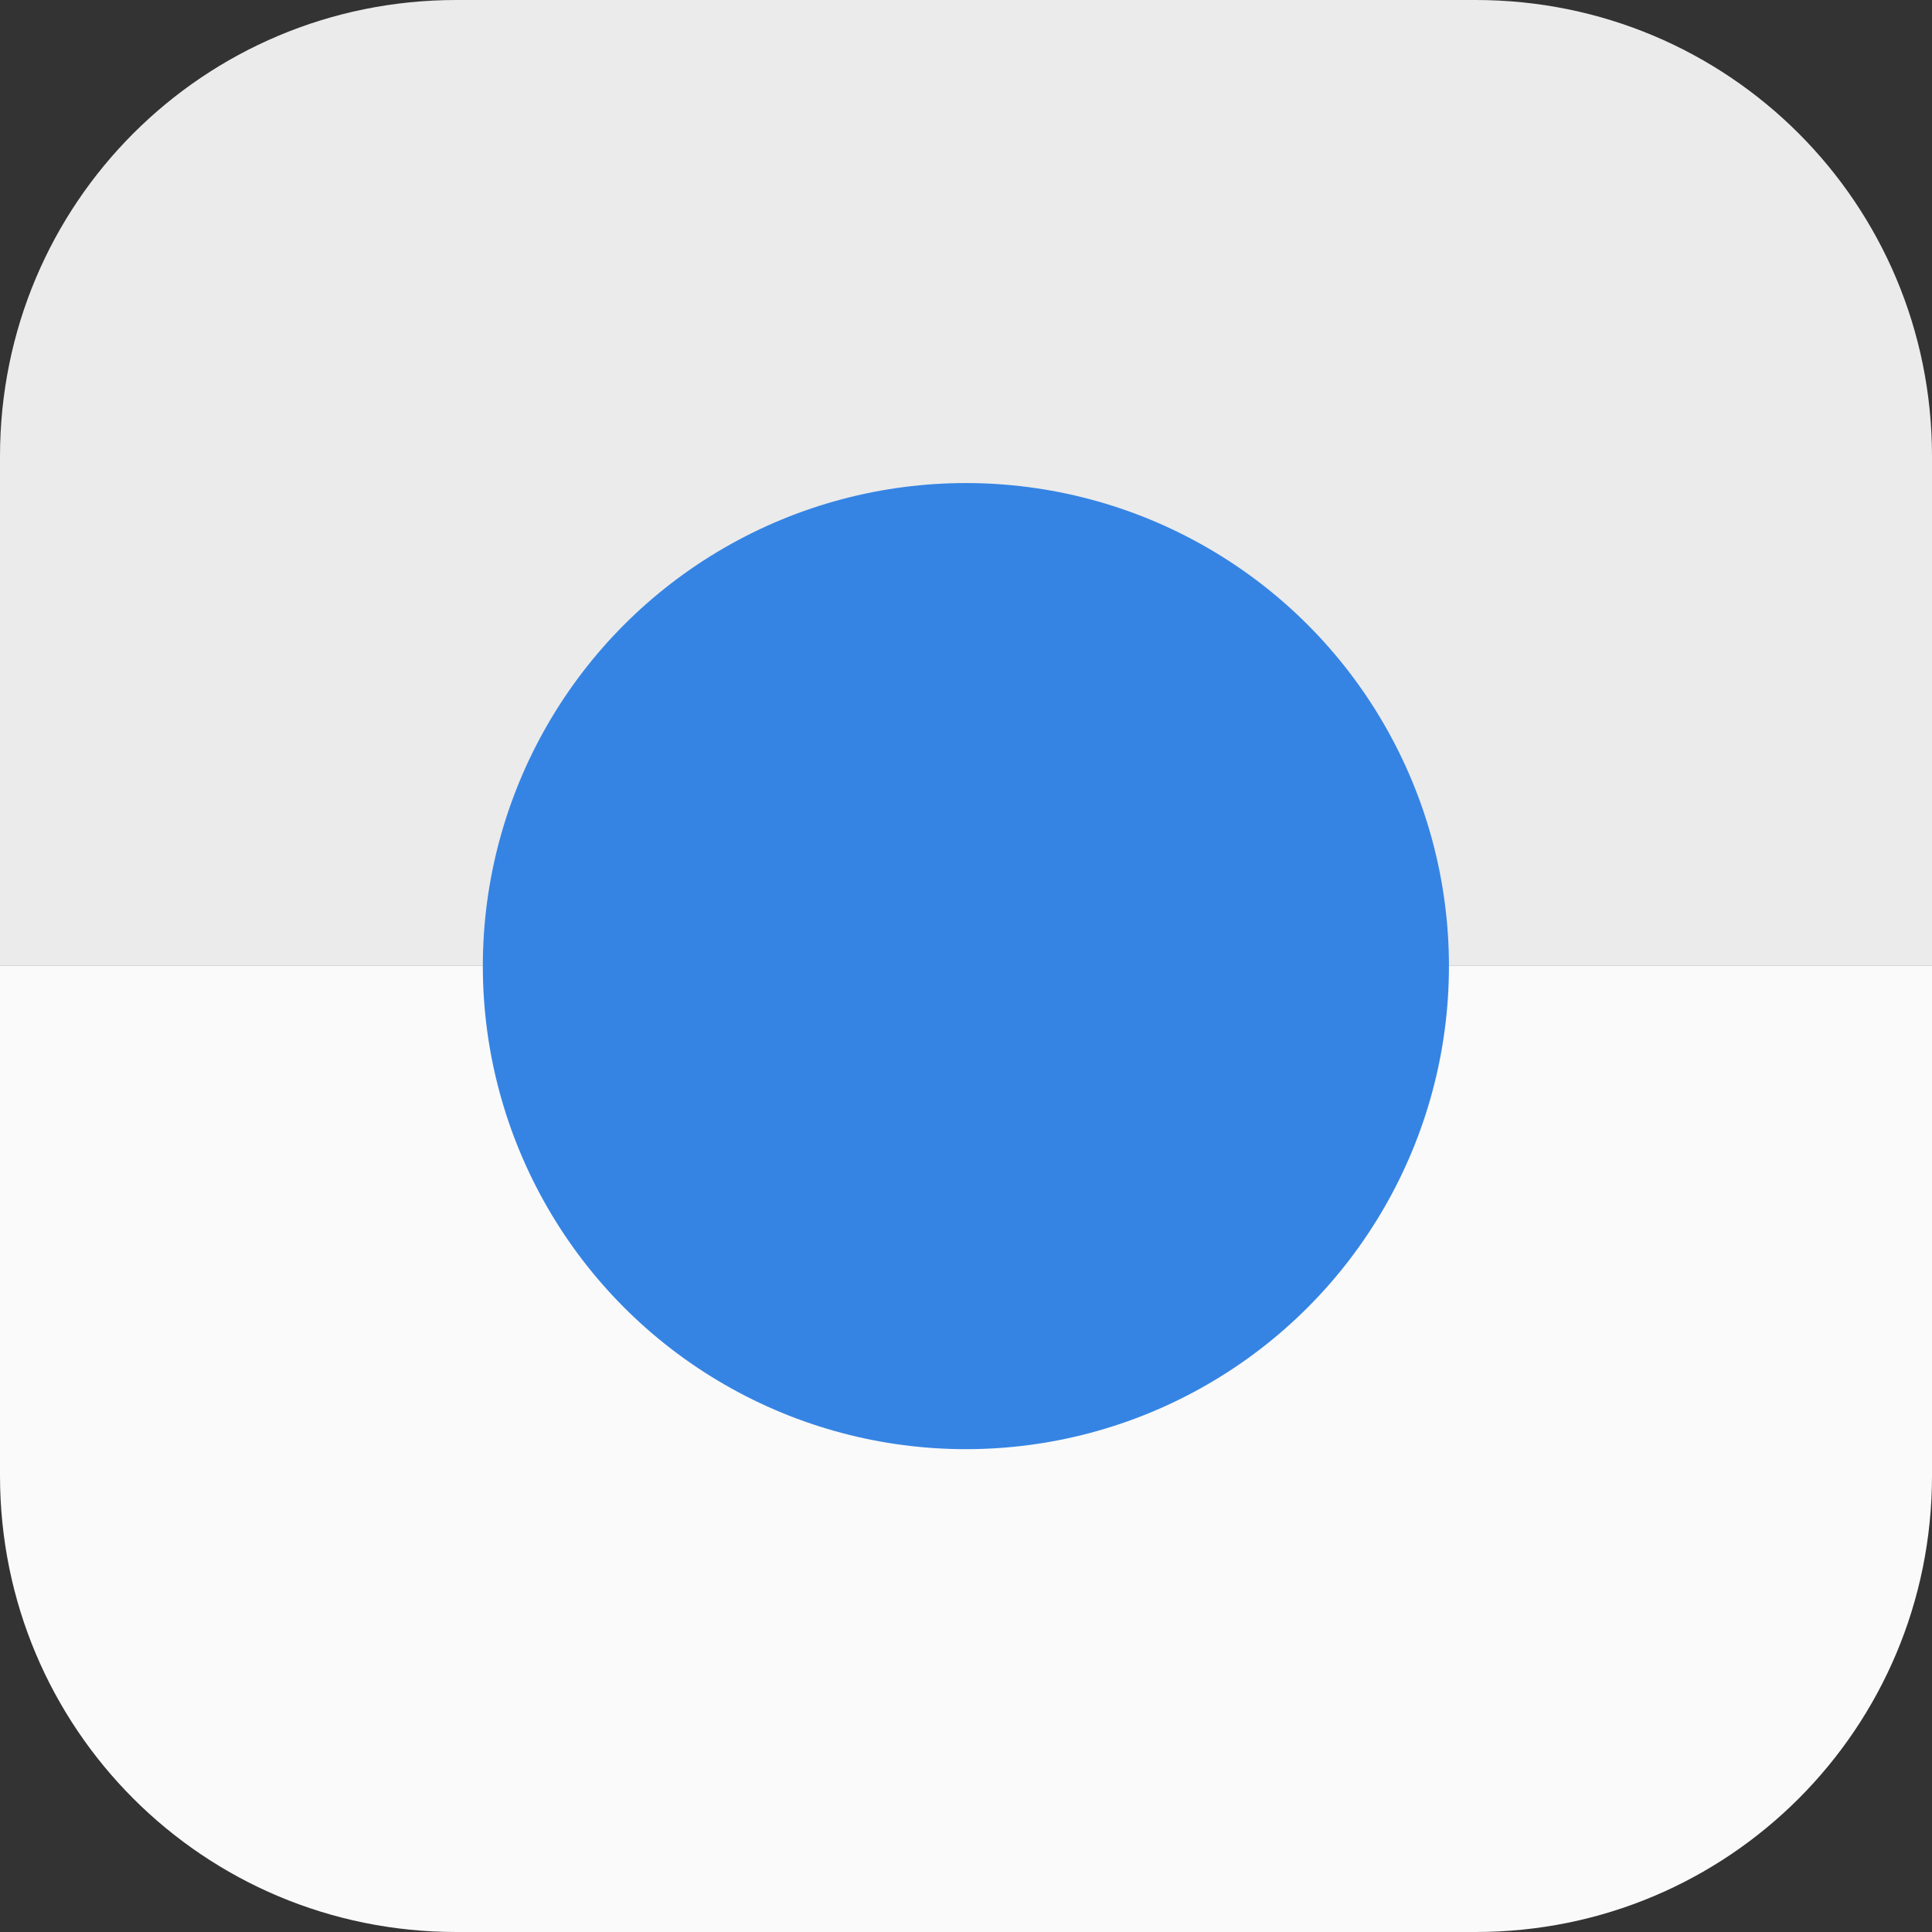 <svg xmlns="http://www.w3.org/2000/svg" xml:space="preserve" id="svg5" width="32" height="32" version="1.1" viewBox="0 0 8.467 8.467"><rect x="0" y="0" width="8.467" height="8.467" fill="#333333" stroke="none"/><defs id="defs2"><linearGradient id="linearGradient2771"><stop id="stop2769" offset="0" style="stop-color:#241f31;stop-opacity:1"/></linearGradient></defs><style id="style10622" type="text/css">.st0{fill:#fff}</style><path id="rect9348" fill="#fafafa" d="M0 4.233h8.467v2.234c0 1.108-.892 2-2 2H2c-1.108 0-2-.892-2-2z"/><path id="path9352" fill="#ebebeb" d="M6.467 0c1.108 0 2 .892 2 2v2.233H0V2C0 .892.892 0 2 0Z"/><circle id="path6428" cx="4.233" cy="4.234" r="2.117" fill="#3584e4"/></svg>